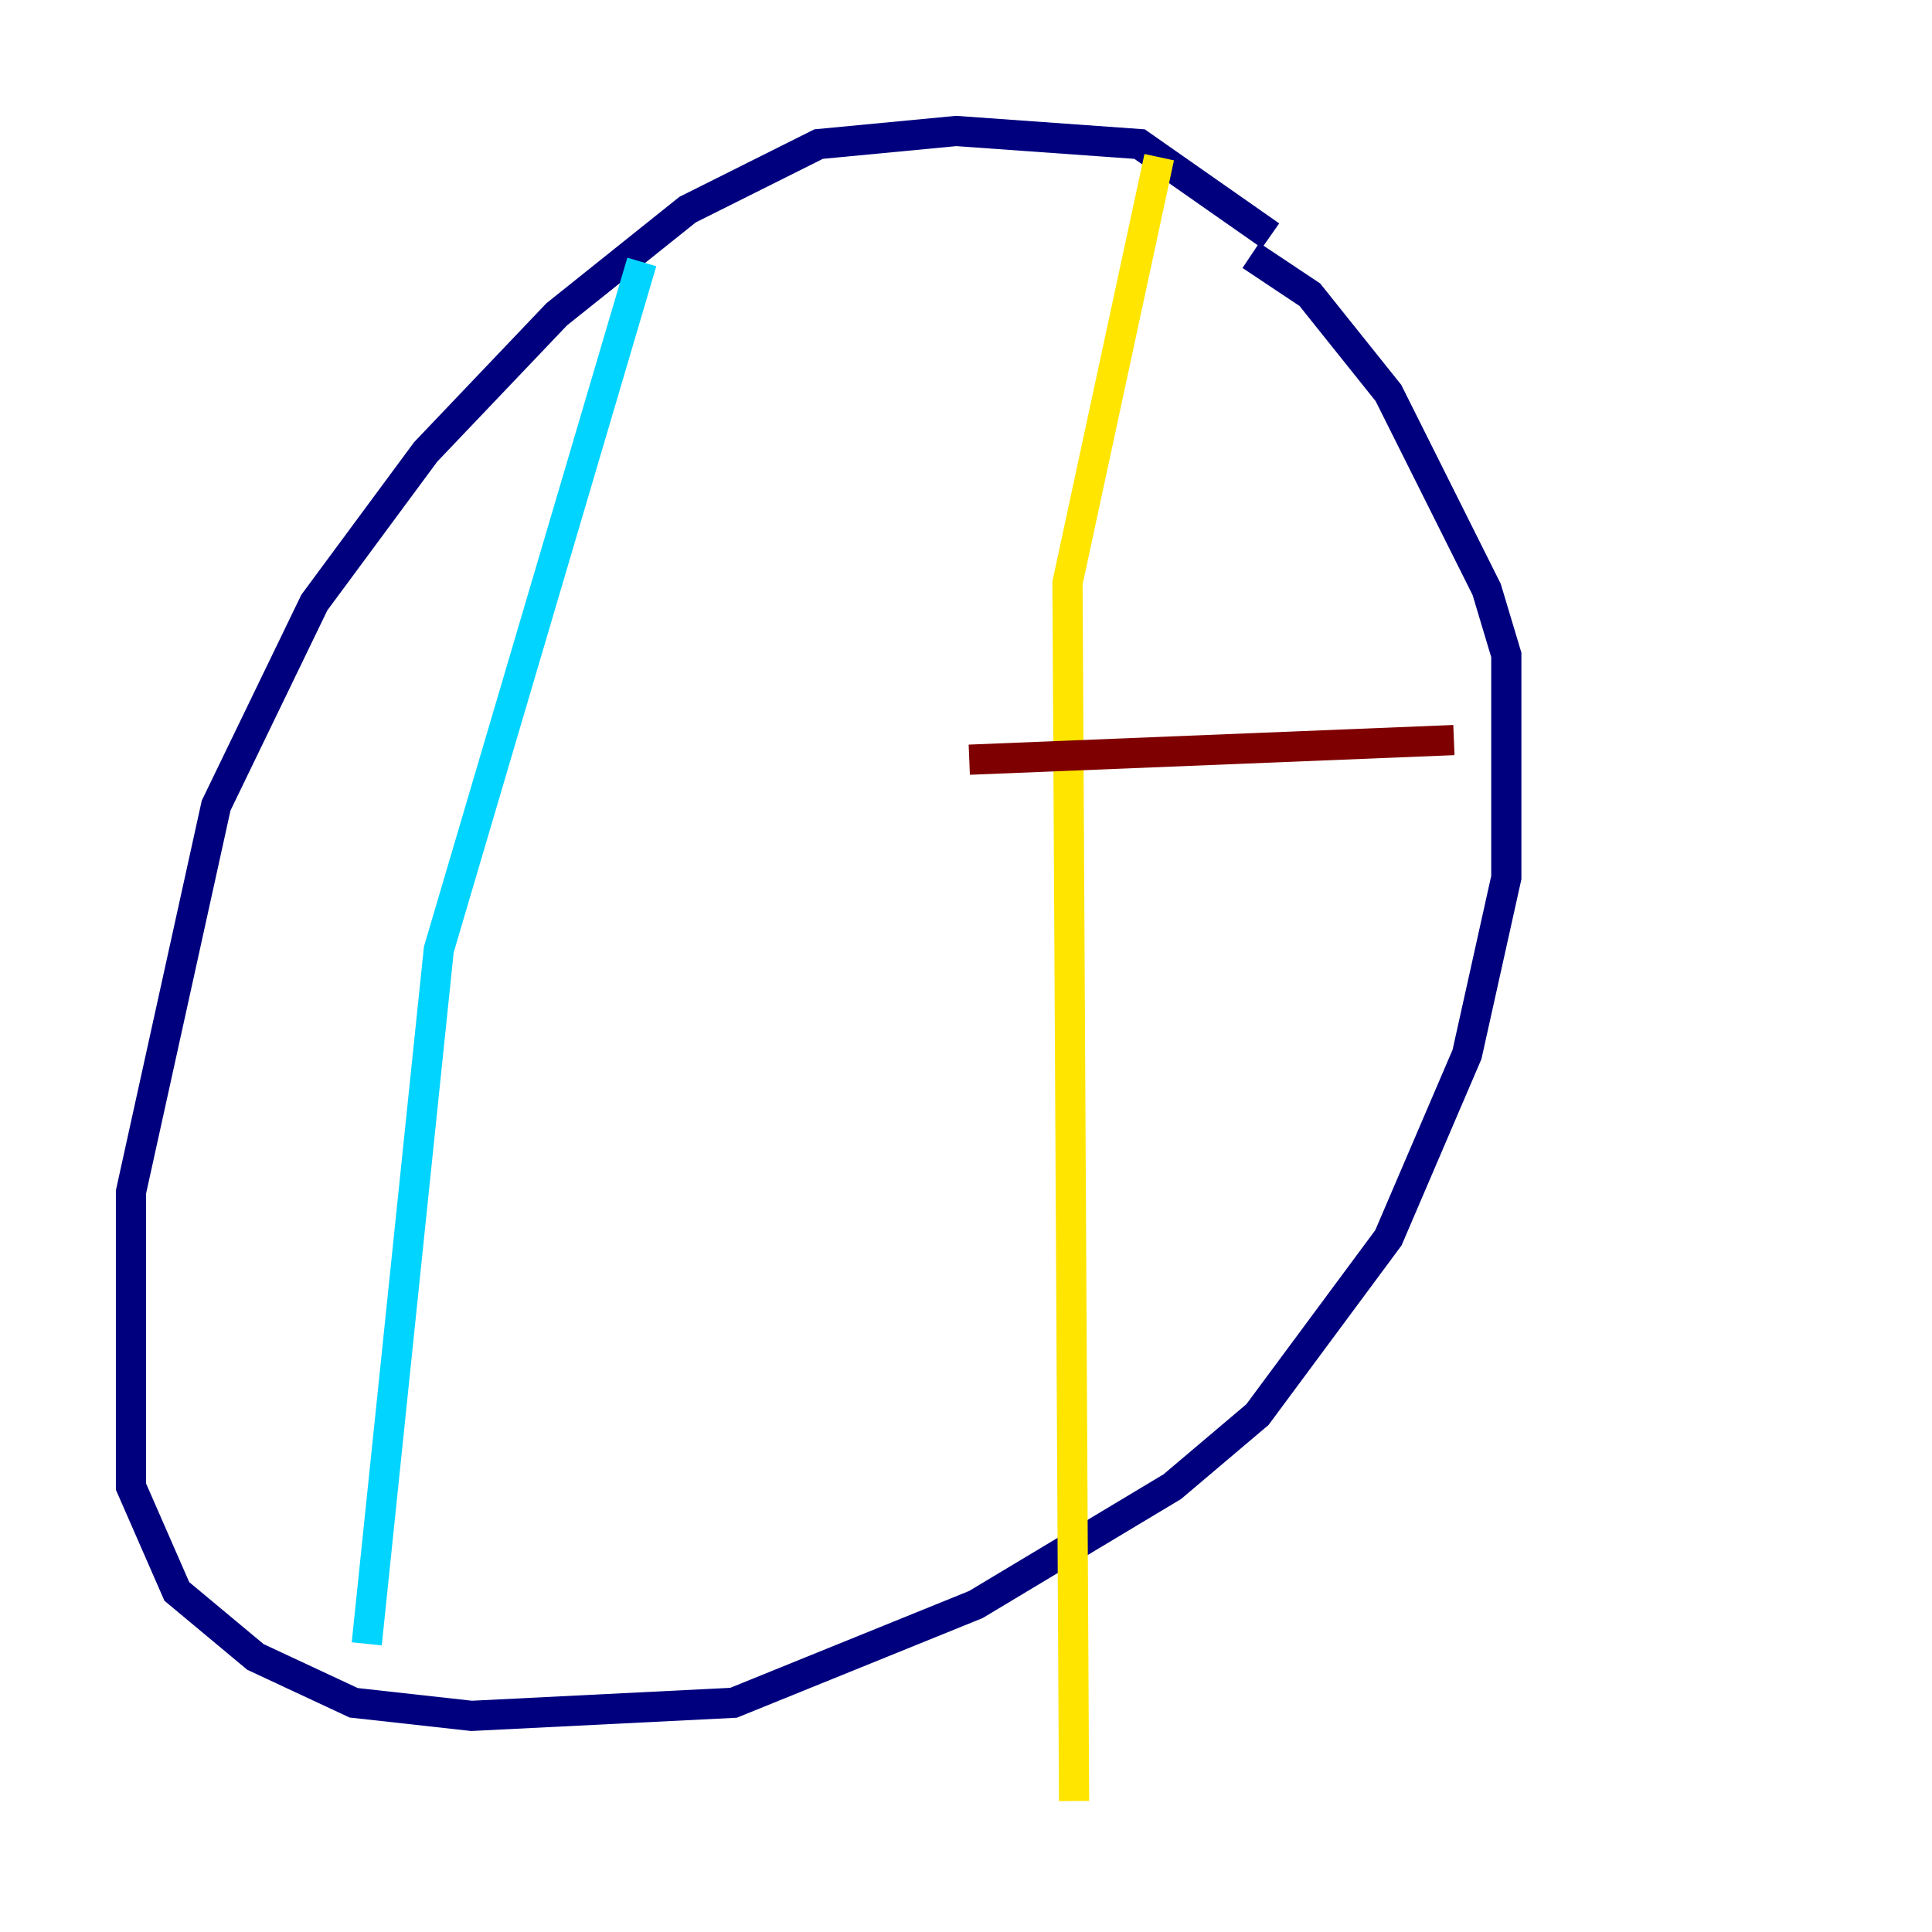 <?xml version="1.0" encoding="utf-8" ?>
<svg baseProfile="tiny" height="128" version="1.2" viewBox="0,0,128,128" width="128" xmlns="http://www.w3.org/2000/svg" xmlns:ev="http://www.w3.org/2001/xml-events" xmlns:xlink="http://www.w3.org/1999/xlink"><defs /><polyline fill="none" points="84.176,15.62 75.498,9.546 63.349,8.678 54.237,9.546 45.559,13.885 36.881,20.827 28.203,29.939 20.827,39.919 14.319,53.37 8.678,78.969 8.678,98.495 11.715,105.437 16.922,109.776 23.43,112.814 31.241,113.681 48.597,112.814 64.651,106.305 77.668,98.495 83.308,93.722 91.986,82.007 97.193,69.858 99.797,58.142 99.797,43.39 98.495,39.051 91.986,26.034 86.78,19.525 82.875,16.922" stroke="#00007f" stroke-width="2" /><polyline fill="none" points="42.522,17.356 29.071,62.915 24.298,108.909" stroke="#00d4ff" stroke-width="2" /><polyline fill="none" points="76.8,10.414 70.725,38.617 71.159,119.322" stroke="#ffe500" stroke-width="2" /><polyline fill="none" points="64.217,50.332 96.325,49.031" stroke="#7f0000" stroke-width="2" /></svg>
